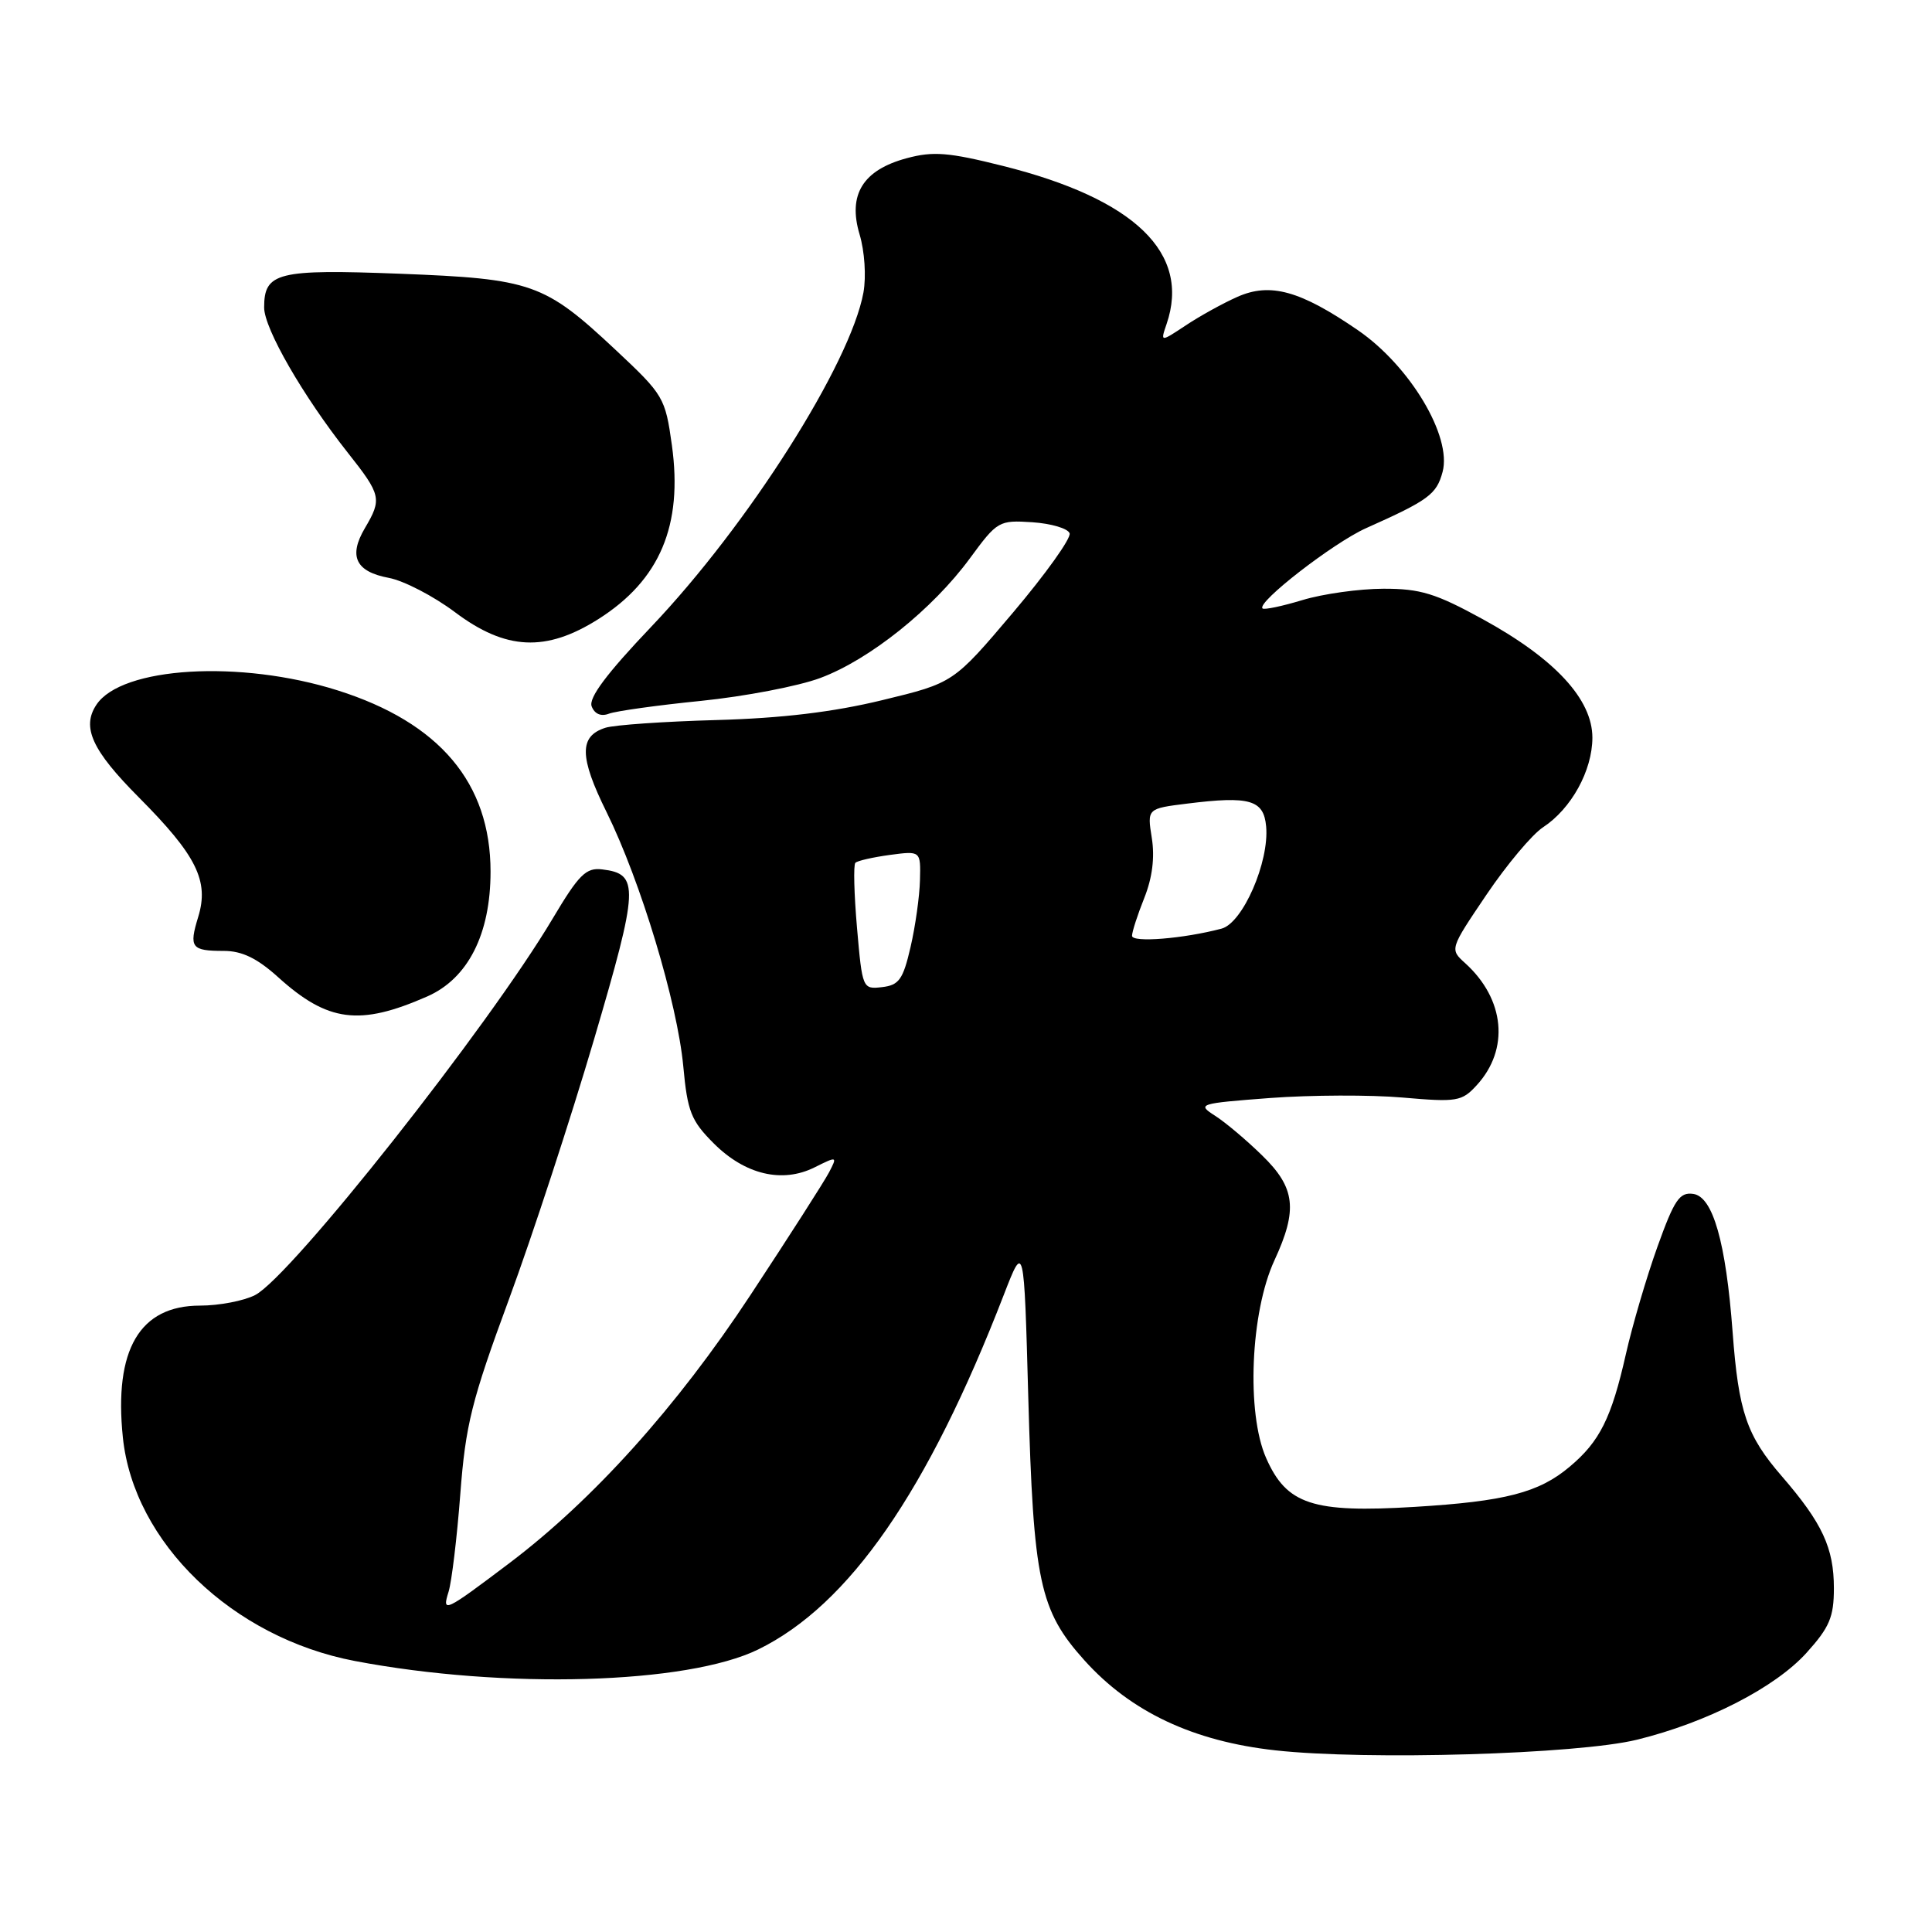 <?xml version="1.0" encoding="UTF-8" standalone="no"?>
<!DOCTYPE svg PUBLIC "-//W3C//DTD SVG 1.1//EN" "http://www.w3.org/Graphics/SVG/1.1/DTD/svg11.dtd" >
<svg xmlns="http://www.w3.org/2000/svg" xmlns:xlink="http://www.w3.org/1999/xlink" version="1.1" viewBox="0 0 256 256">
 <g >
 <path fill="currentColor"
d=" M 216.91 230.52 C 226.17 228.25 235.21 223.62 239.38 219.00 C 242.42 215.63 243.00 214.27 243.00 210.45 C 243.00 205.11 241.47 201.82 236.11 195.62 C 231.44 190.23 230.37 187.11 229.58 176.50 C 228.69 164.59 226.97 158.57 224.37 158.20 C 222.55 157.94 221.86 158.96 219.62 165.20 C 218.18 169.21 216.30 175.61 215.44 179.42 C 213.53 187.89 211.98 191.00 208.00 194.34 C 203.91 197.79 199.45 198.94 187.44 199.67 C 173.92 200.49 170.49 199.36 167.77 193.20 C 165.13 187.24 165.69 173.87 168.87 167.00 C 171.98 160.28 171.65 157.39 167.25 153.11 C 165.19 151.09 162.38 148.72 161.00 147.84 C 158.58 146.29 158.82 146.21 168.31 145.49 C 173.71 145.09 181.60 145.06 185.84 145.43 C 193.06 146.06 193.70 145.95 195.67 143.80 C 200.04 139.04 199.41 132.40 194.15 127.63 C 192.09 125.77 192.09 125.77 196.96 118.56 C 199.64 114.59 203.02 110.56 204.46 109.62 C 208.21 107.16 210.99 102.11 211.00 97.75 C 211.00 92.66 206.05 87.30 196.48 82.05 C 190.23 78.62 188.20 78.00 183.30 78.01 C 180.11 78.02 175.29 78.69 172.59 79.51 C 169.88 80.33 167.50 80.83 167.29 80.62 C 166.49 79.82 176.69 71.92 181.00 69.99 C 189.31 66.28 190.35 65.51 191.15 62.53 C 192.41 57.83 186.84 48.51 179.94 43.76 C 172.28 38.50 168.31 37.40 163.95 39.34 C 162.05 40.18 158.98 41.88 157.13 43.11 C 153.75 45.35 153.75 45.35 154.58 42.93 C 157.79 33.53 150.38 26.37 132.91 21.99 C 125.70 20.18 123.65 20.02 120.16 20.96 C 114.34 22.52 112.32 25.78 113.90 31.06 C 114.57 33.30 114.79 36.64 114.41 38.76 C 112.68 48.21 99.14 69.55 86.29 83.05 C 80.39 89.25 77.97 92.48 78.40 93.60 C 78.79 94.61 79.64 94.97 80.68 94.57 C 81.60 94.22 87.09 93.45 92.89 92.87 C 98.69 92.28 105.81 90.92 108.71 89.83 C 115.23 87.40 123.57 80.72 128.51 73.99 C 132.15 69.03 132.36 68.91 136.79 69.20 C 139.30 69.37 141.52 70.03 141.73 70.67 C 141.94 71.32 138.57 76.04 134.23 81.17 C 126.34 90.49 126.34 90.49 116.92 92.77 C 110.43 94.35 103.59 95.17 94.93 95.41 C 88.01 95.60 81.40 96.06 80.23 96.43 C 76.72 97.54 76.75 100.28 80.37 107.60 C 84.89 116.76 89.75 132.87 90.54 141.30 C 91.09 147.29 91.58 148.51 94.57 151.50 C 98.72 155.65 103.65 156.82 107.94 154.68 C 110.93 153.19 110.97 153.20 109.86 155.33 C 109.24 156.52 104.55 163.85 99.44 171.60 C 89.68 186.42 78.61 198.72 67.50 207.12 C 58.89 213.62 58.54 213.78 59.44 210.91 C 59.85 209.58 60.55 203.78 60.99 198.00 C 61.69 188.79 62.48 185.61 67.44 172.16 C 70.55 163.73 75.61 148.25 78.70 137.77 C 84.66 117.52 84.74 115.79 79.79 115.20 C 77.65 114.94 76.71 115.87 73.23 121.72 C 64.72 136.05 38.57 169.14 33.81 171.60 C 32.32 172.37 29.03 173.00 26.50 173.00 C 18.50 173.00 15.08 178.84 16.28 190.47 C 17.72 204.40 30.80 217.00 47.02 220.09 C 66.83 223.86 91.05 223.17 100.47 218.56 C 112.52 212.66 122.93 197.63 133.01 171.57 C 135.69 164.65 135.69 164.65 136.25 185.07 C 136.93 209.56 137.74 213.38 143.69 220.00 C 149.83 226.83 158.10 230.73 169.00 231.93 C 181.09 233.27 209.06 232.45 216.91 230.52 Z  M 56.60 132.04 C 62.01 129.67 65.00 123.78 65.00 115.50 C 65.00 103.75 58.25 95.75 44.74 91.48 C 31.84 87.40 16.10 88.34 12.77 93.39 C 10.79 96.37 12.20 99.43 18.40 105.66 C 26.05 113.35 27.73 116.73 26.26 121.51 C 25.02 125.56 25.35 126.00 29.66 126.00 C 32.06 126.00 34.07 126.97 36.84 129.47 C 43.43 135.43 47.63 135.98 56.60 132.04 Z  M 79.31 82.02 C 87.44 76.86 90.50 69.62 89.03 59.00 C 88.15 52.68 87.94 52.33 81.58 46.37 C 72.13 37.52 70.49 36.95 52.97 36.27 C 36.77 35.65 35.00 36.09 35.00 40.74 C 35.00 43.54 40.15 52.47 46.08 59.98 C 50.52 65.59 50.63 66.12 48.35 69.98 C 46.15 73.71 47.13 75.75 51.51 76.57 C 53.50 76.94 57.45 78.99 60.29 81.12 C 67.02 86.18 72.35 86.43 79.31 82.02 Z  M 113.56 122.96 C 113.17 118.48 113.07 114.60 113.34 114.33 C 113.61 114.05 115.67 113.59 117.92 113.28 C 122.00 112.74 122.00 112.74 121.90 116.62 C 121.85 118.75 121.29 122.75 120.65 125.50 C 119.66 129.79 119.12 130.54 116.88 130.80 C 114.30 131.10 114.26 131.00 113.56 122.96 Z  M 150.00 124.00 C 150.00 123.47 150.73 121.22 151.62 118.99 C 152.69 116.32 153.03 113.60 152.62 111.04 C 152.00 107.14 152.00 107.14 157.32 106.48 C 165.59 105.45 167.45 105.98 167.77 109.50 C 168.20 114.21 164.67 122.31 161.86 123.05 C 156.79 124.39 150.00 124.93 150.00 124.00 Z "/>
</g>
</svg>